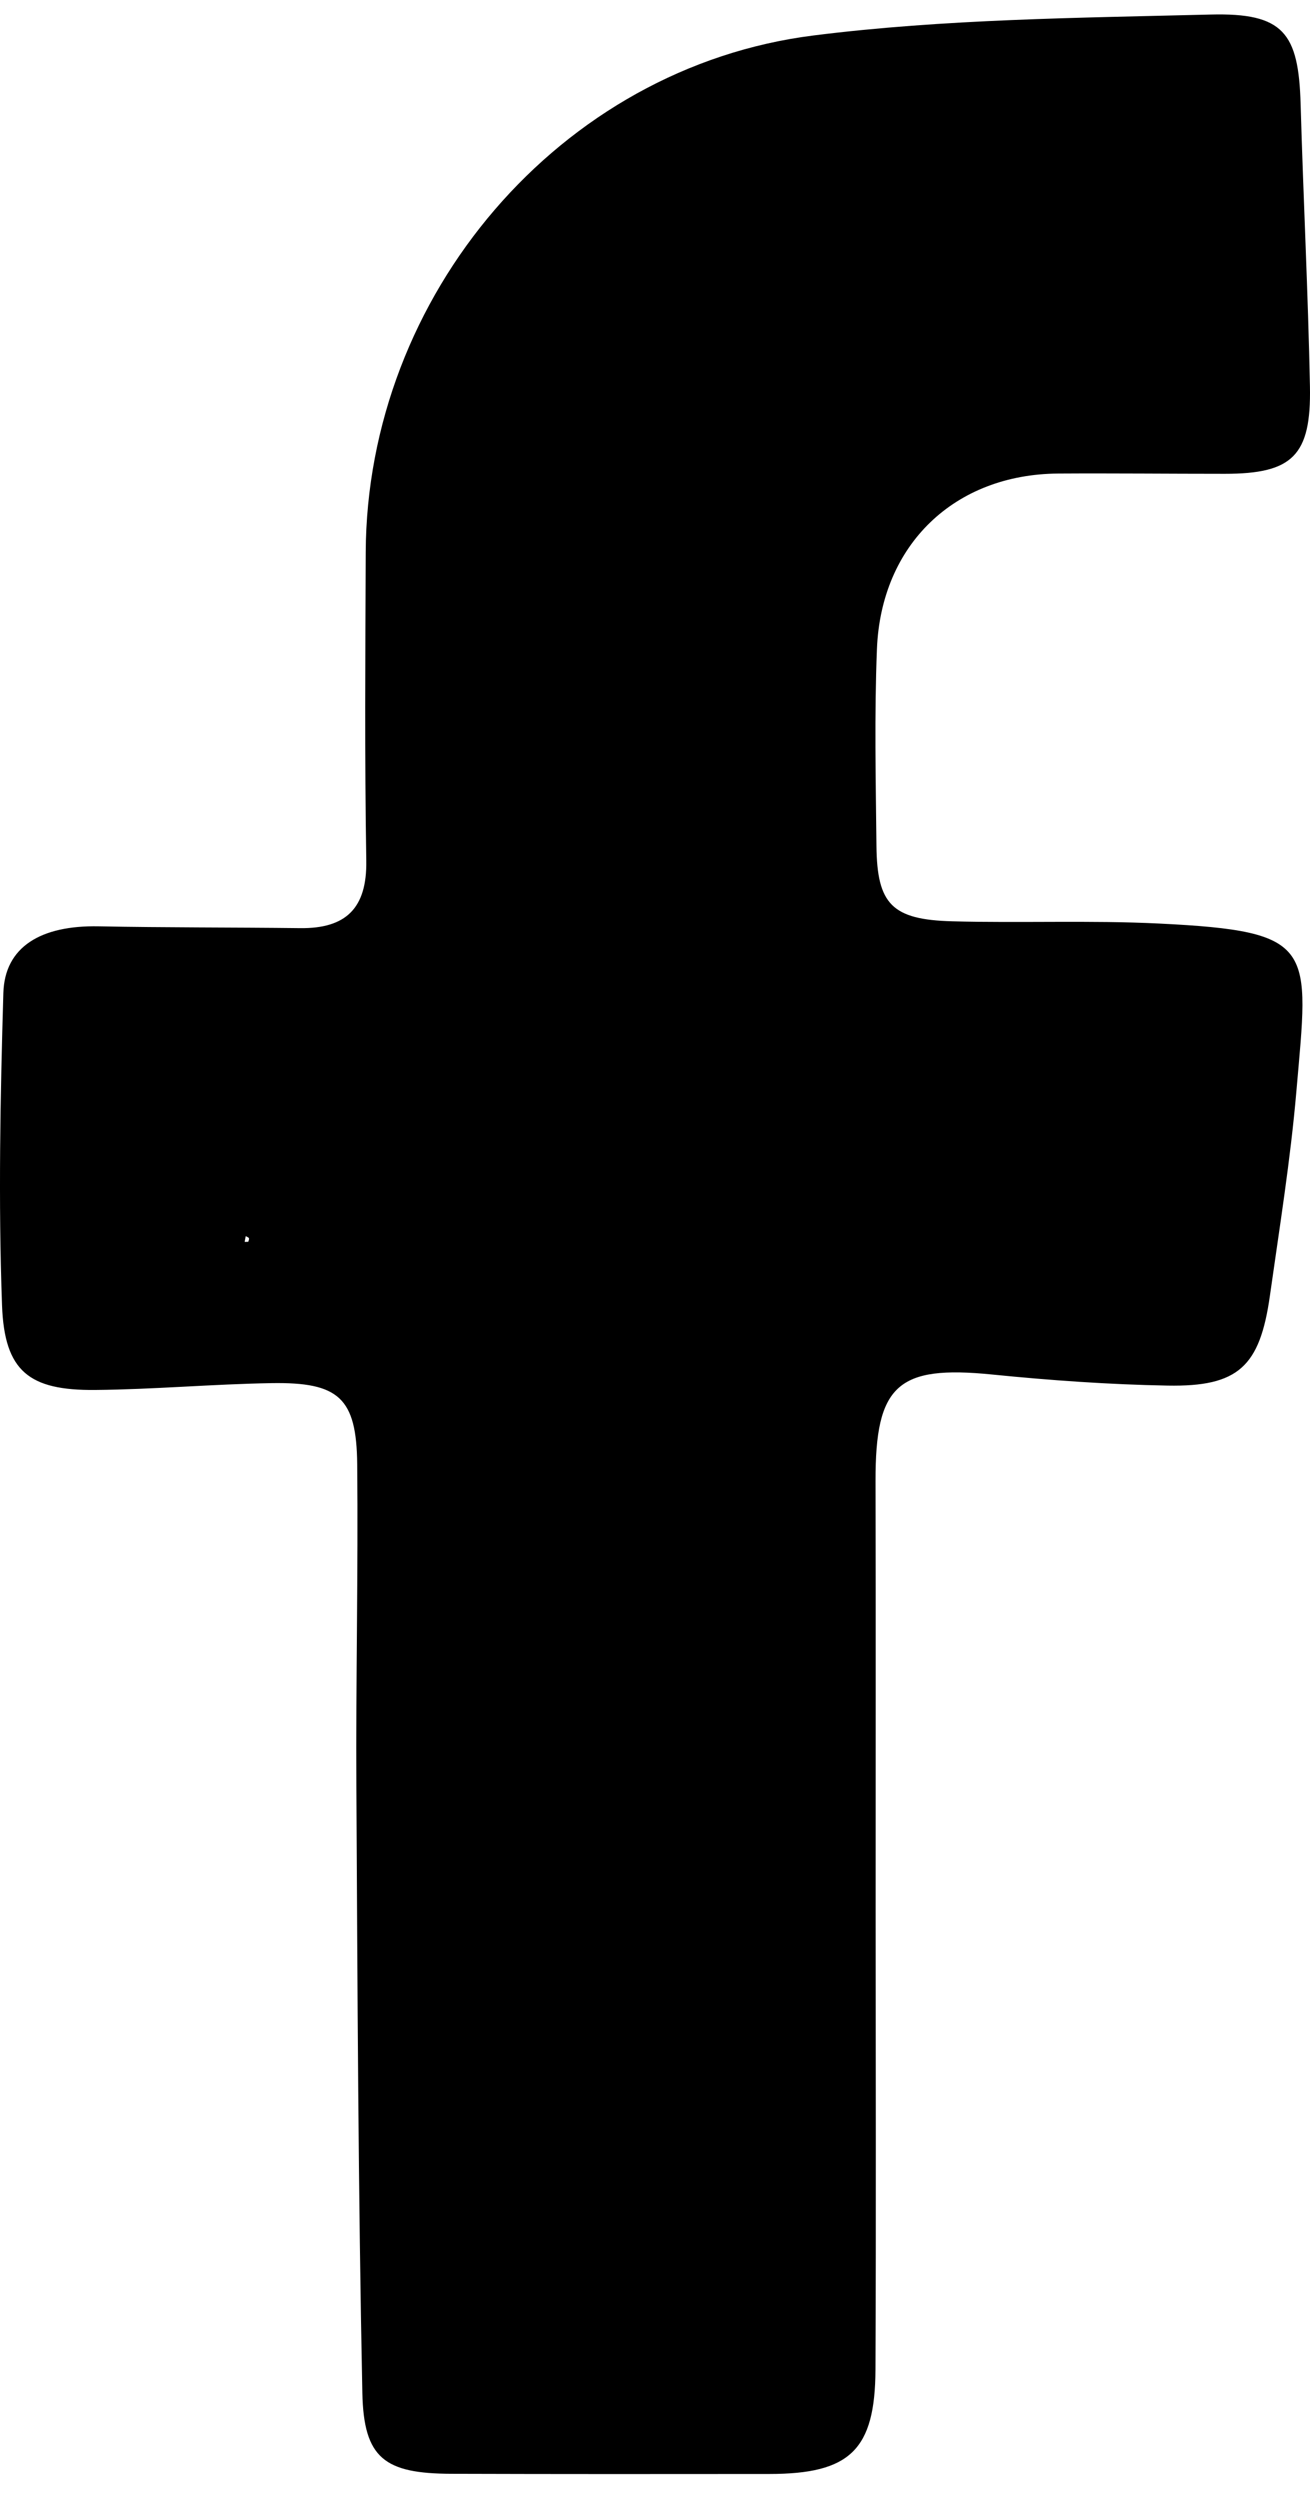 <?xml version="1.0" encoding="iso-8859-1"?>
<!-- Generator: Adobe Illustrator 19.0.0, SVG Export Plug-In . SVG Version: 6.00 Build 0)  -->
<svg version="1.1" id="Layer_1" xmlns="http://www.w3.org/2000/svg" xmlns:xlink="http://www.w3.org/1999/xlink" x="0px" y="0px"
	 viewBox="0 0 104.042 198.43" style="enable-background:new 0 0 104.042 198.43;" xml:space="preserve">
<path id="XMLID_192_" d="M69.544,151.611c0.003,12.156,0.041,24.311-0.013,36.467c-0.028,6.383-2.019,8.279-8.427,8.286
	c-8.417,0.009-16.834,0.014-25.25-0.015c-5.293-0.018-6.968-1.211-7.075-6.408c-0.329-16.021-0.386-32.049-0.474-48.075
	c-0.047-8.547,0.147-17.096,0.065-25.643c-0.051-5.264-1.449-6.532-6.818-6.442c-4.666,0.078-9.328,0.501-13.993,0.543
	c-5.242,0.047-7.21-1.47-7.398-6.727c-0.296-8.251-0.137-16.528,0.106-24.785c0.108-3.667,2.987-5.378,7.569-5.288
	c5.33,0.105,10.663,0.078,15.994,0.144c3.648,0.045,5.323-1.58,5.261-5.355c-0.133-8.146-0.075-16.296-0.045-24.444
	C29.12,23.47,44.449,5.349,64.618,2.814c10.418-1.309,21.009-1.394,31.532-1.66c5.784-0.146,6.986,1.45,7.147,7.103
	c0.213,7.473,0.593,14.942,0.74,22.415c0.109,5.505-1.396,6.934-6.765,6.935c-4.409,0.001-8.817-0.05-13.225-0.021
	c-8.216,0.054-14.071,5.62-14.4,13.93c-0.206,5.202-0.093,10.419-0.038,15.628c0.049,4.624,1.232,5.851,6.009,5.981
	c5.474,0.149,10.963-0.09,16.429,0.178c12.576,0.615,11.903,1.855,10.915,13.302c-0.469,5.435-1.341,10.837-2.105,16.244
	c-0.795,5.622-2.509,7.23-8.128,7.128c-4.655-0.085-9.317-0.416-13.952-0.881c-7.477-0.749-9.26,0.83-9.241,8.453
	C69.563,128.904,69.542,140.257,69.544,151.611z M19.72,98.563c0.021-0.097,0.084-0.215,0.05-0.285
	c-0.038-0.077-0.166-0.11-0.255-0.162c-0.028,0.152-0.056,0.304-0.084,0.456C19.527,98.57,19.623,98.57,19.72,98.563z"/>
</svg>
